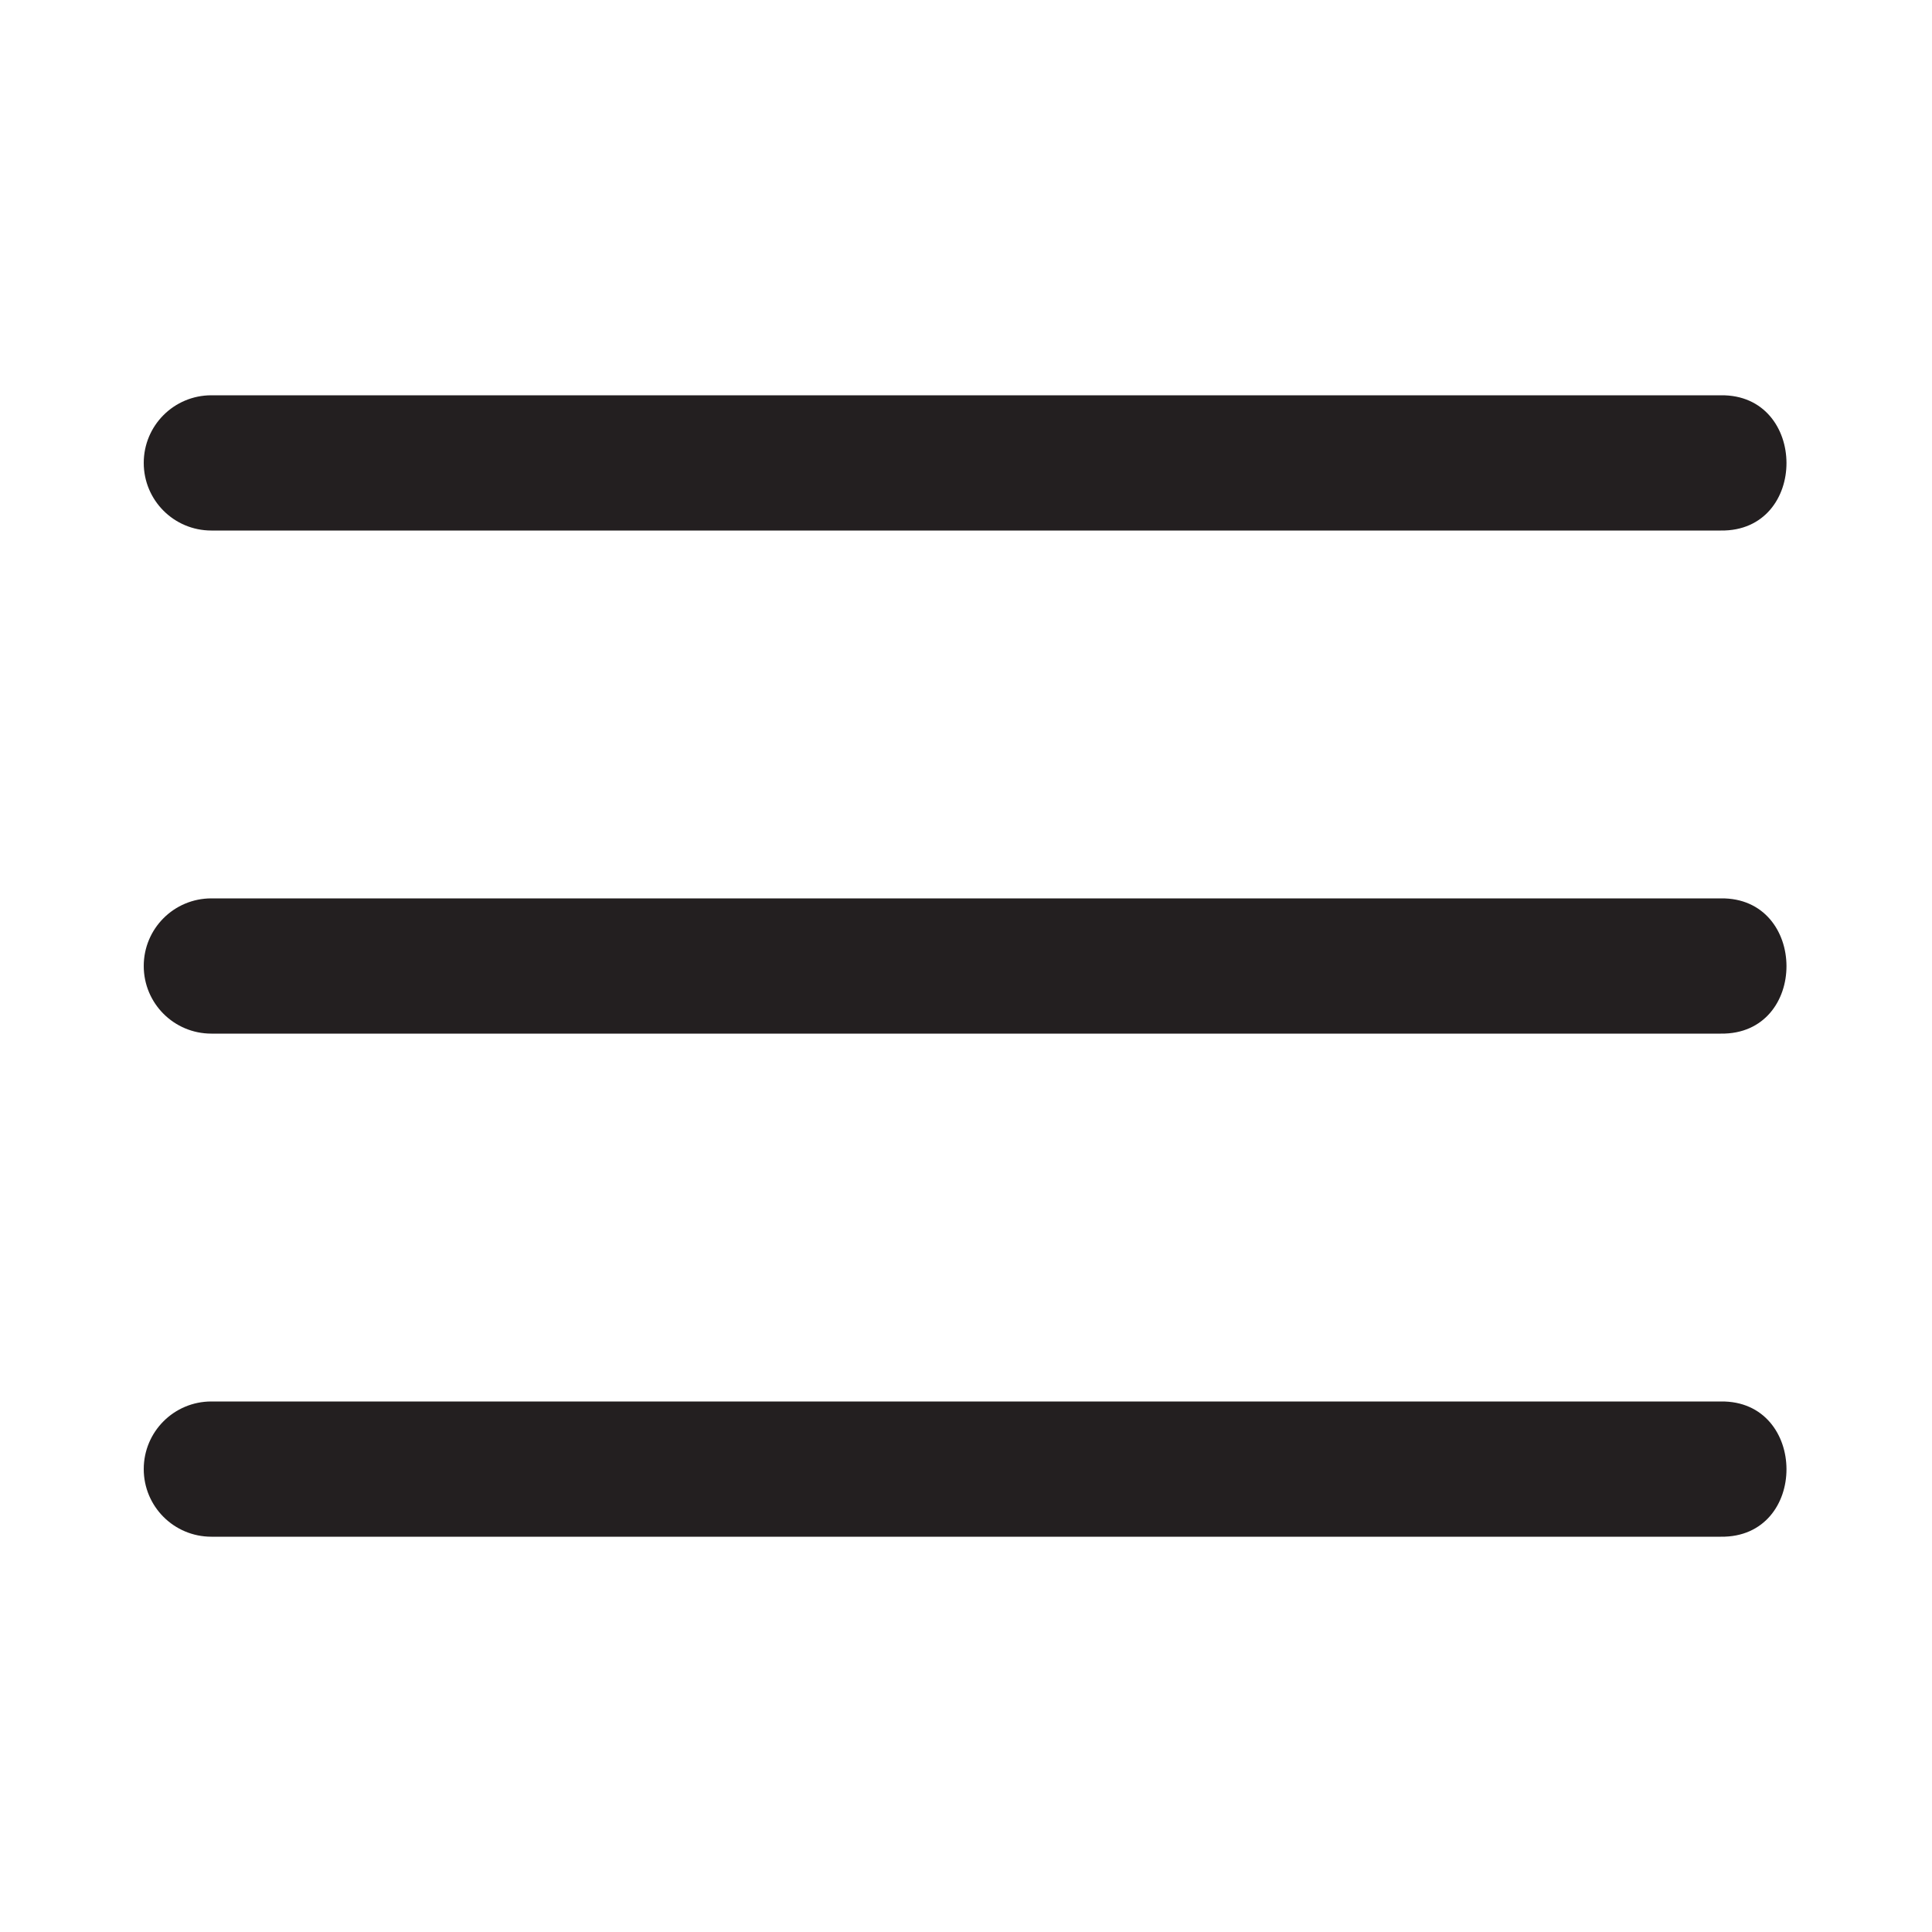 <?xml version="1.0" encoding="UTF-8"?>
<svg id="icons" xmlns="http://www.w3.org/2000/svg" viewBox="0 0 200 200">
  <defs>
    <style>
      .cls-1 {
        fill: #231f20;
      }
    </style>
  </defs>
  <path class="cls-1" d="m178.12,107H21.88c-3.87,0-7-3.13-7-7,0-3.87,3.13-7,7-7h156.25c9.04-.13,9.11,14.13,0,14Z"/>
  <path class="cls-1" d="m178.12,54.92H21.88c-3.87,0-7-3.13-7-7,0-3.87,3.13-7,7-7h156.25c9.04-.13,9.11,14.13,0,14Z"/>
  <path class="cls-1" d="m178.12,159.08H21.88c-3.87,0-7-3.13-7-7,0-3.87,3.13-7,7-7h156.25c9.04-.13,9.11,14.13,0,14Z"/>
</svg>